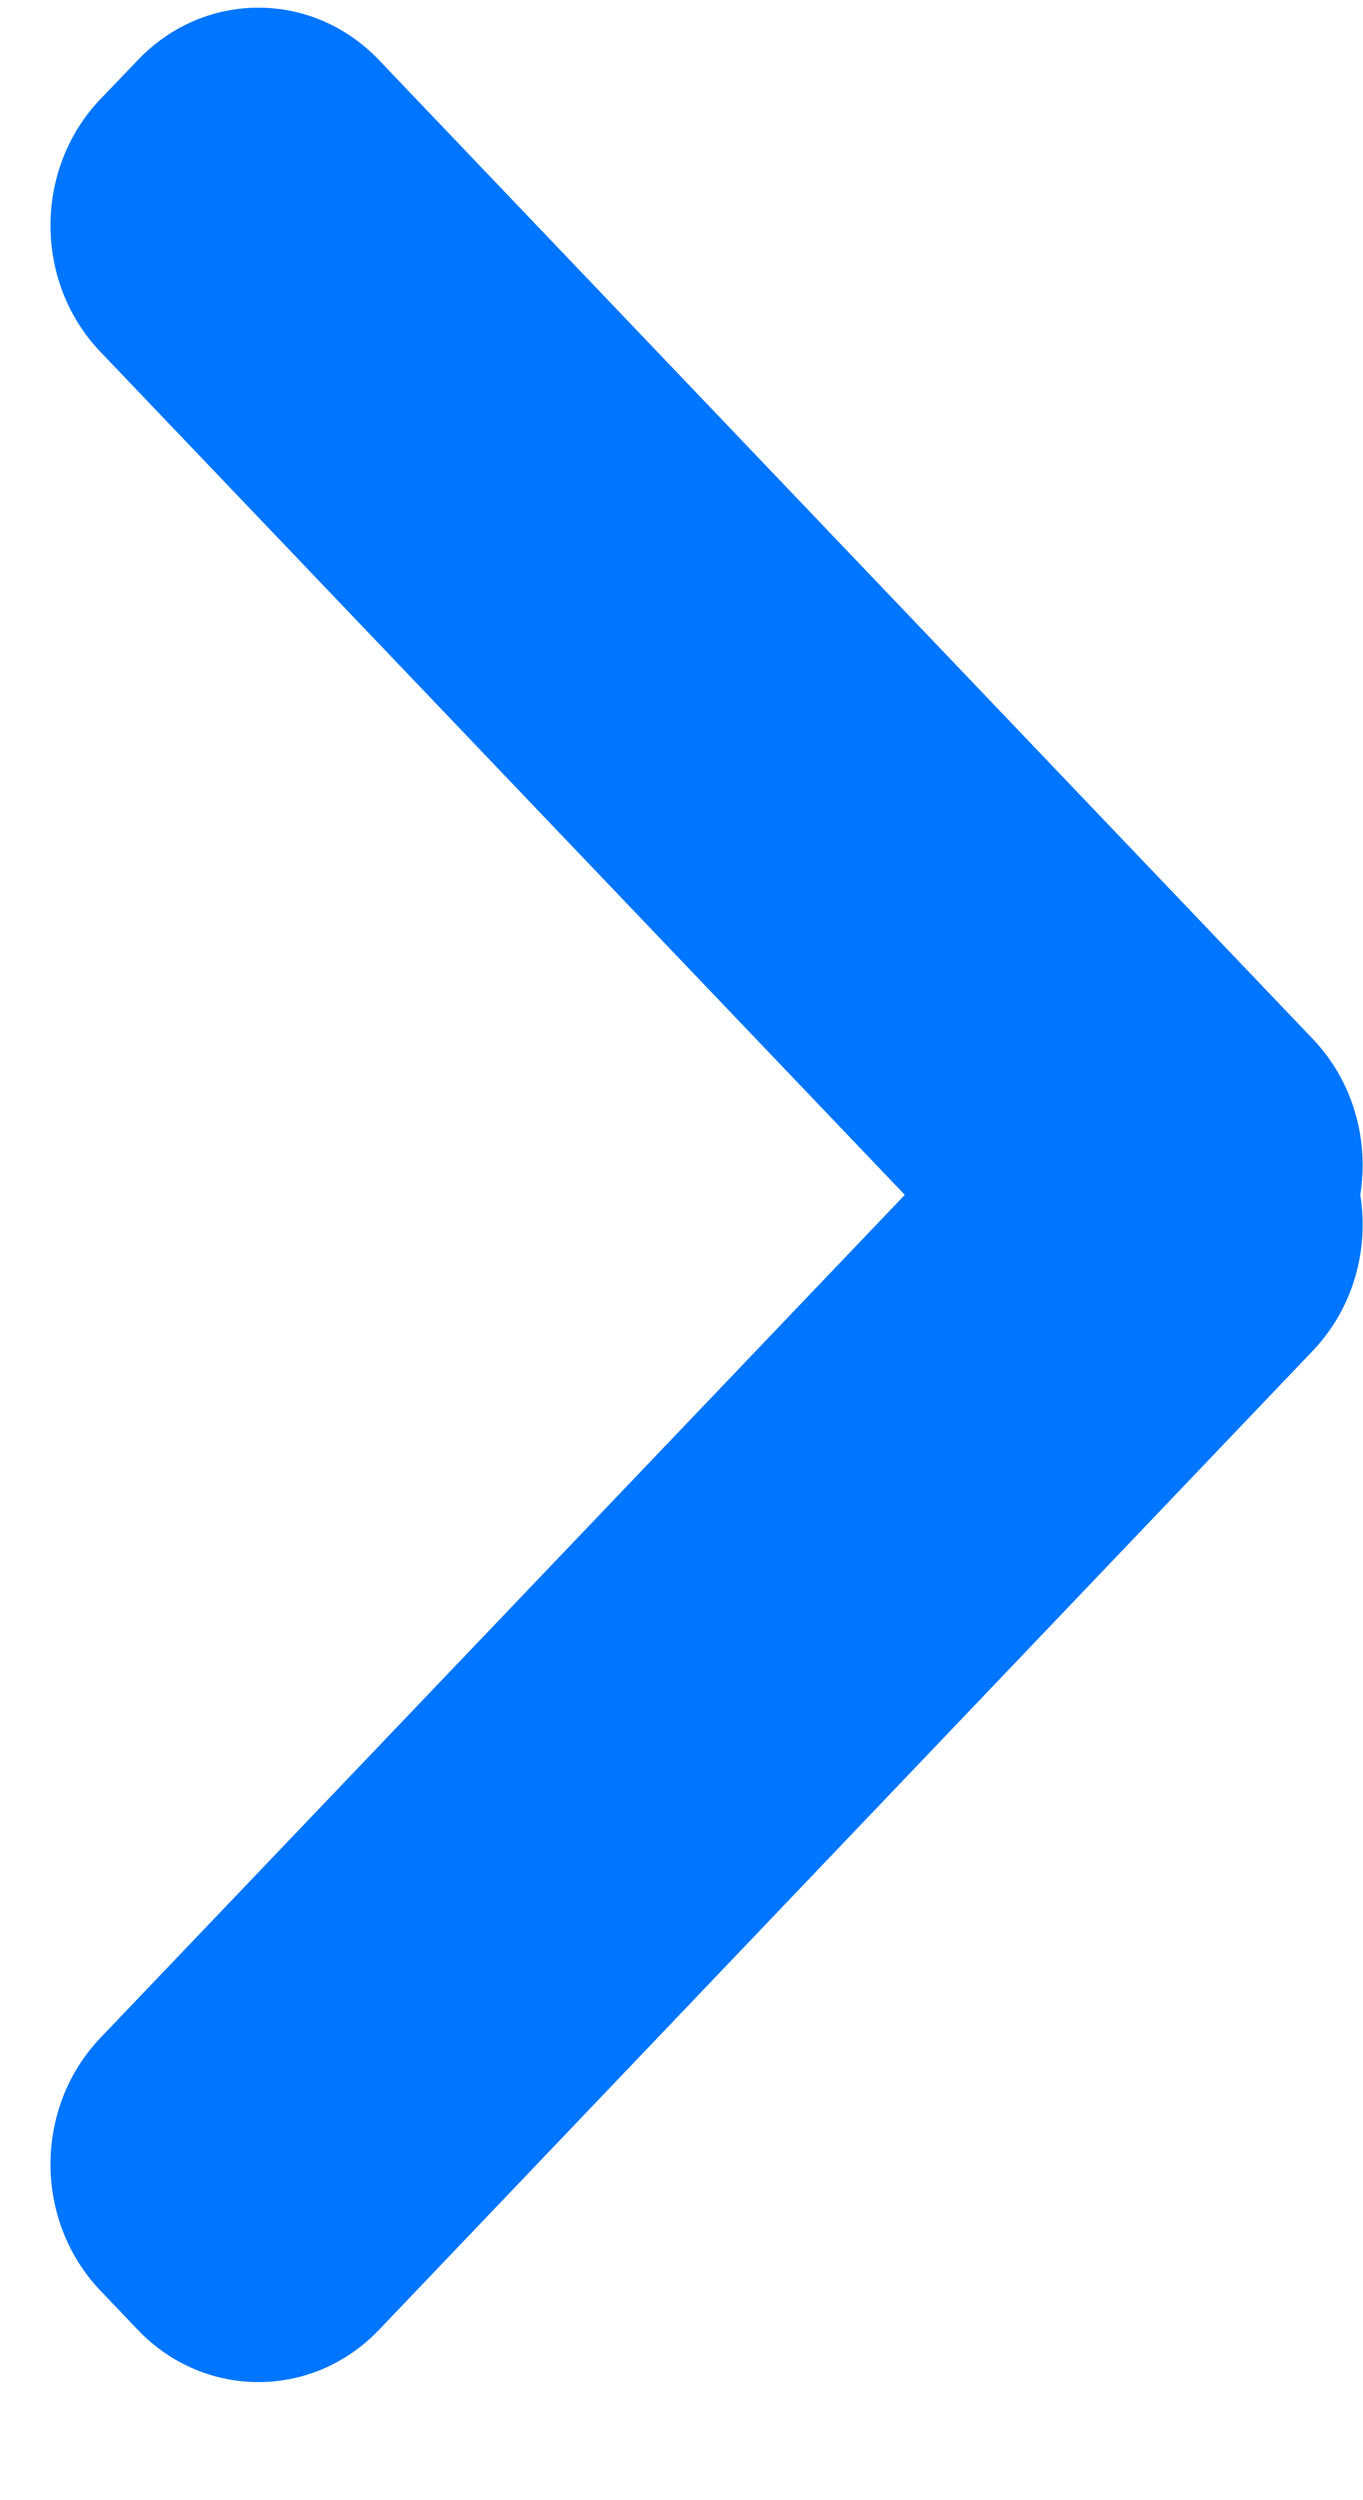 <svg width="6" height="11" viewBox="0 0 6 11" fill="none" xmlns="http://www.w3.org/2000/svg">
<path fill-rule="evenodd" clip-rule="evenodd" d="M0.442 10.078C0.149 9.771 0.149 9.273 0.442 8.966L3.983 5.257L0.442 1.548C0.149 1.241 0.149 0.743 0.442 0.436L0.607 0.264C0.9 -0.043 1.375 -0.043 1.668 0.264L5.778 4.57C5.957 4.757 6.027 5.015 5.988 5.257C6.027 5.499 5.957 5.757 5.778 5.944L1.668 10.251C1.375 10.557 0.9 10.557 0.607 10.251L0.442 10.078Z" fill="#0075FF"/>
</svg>
